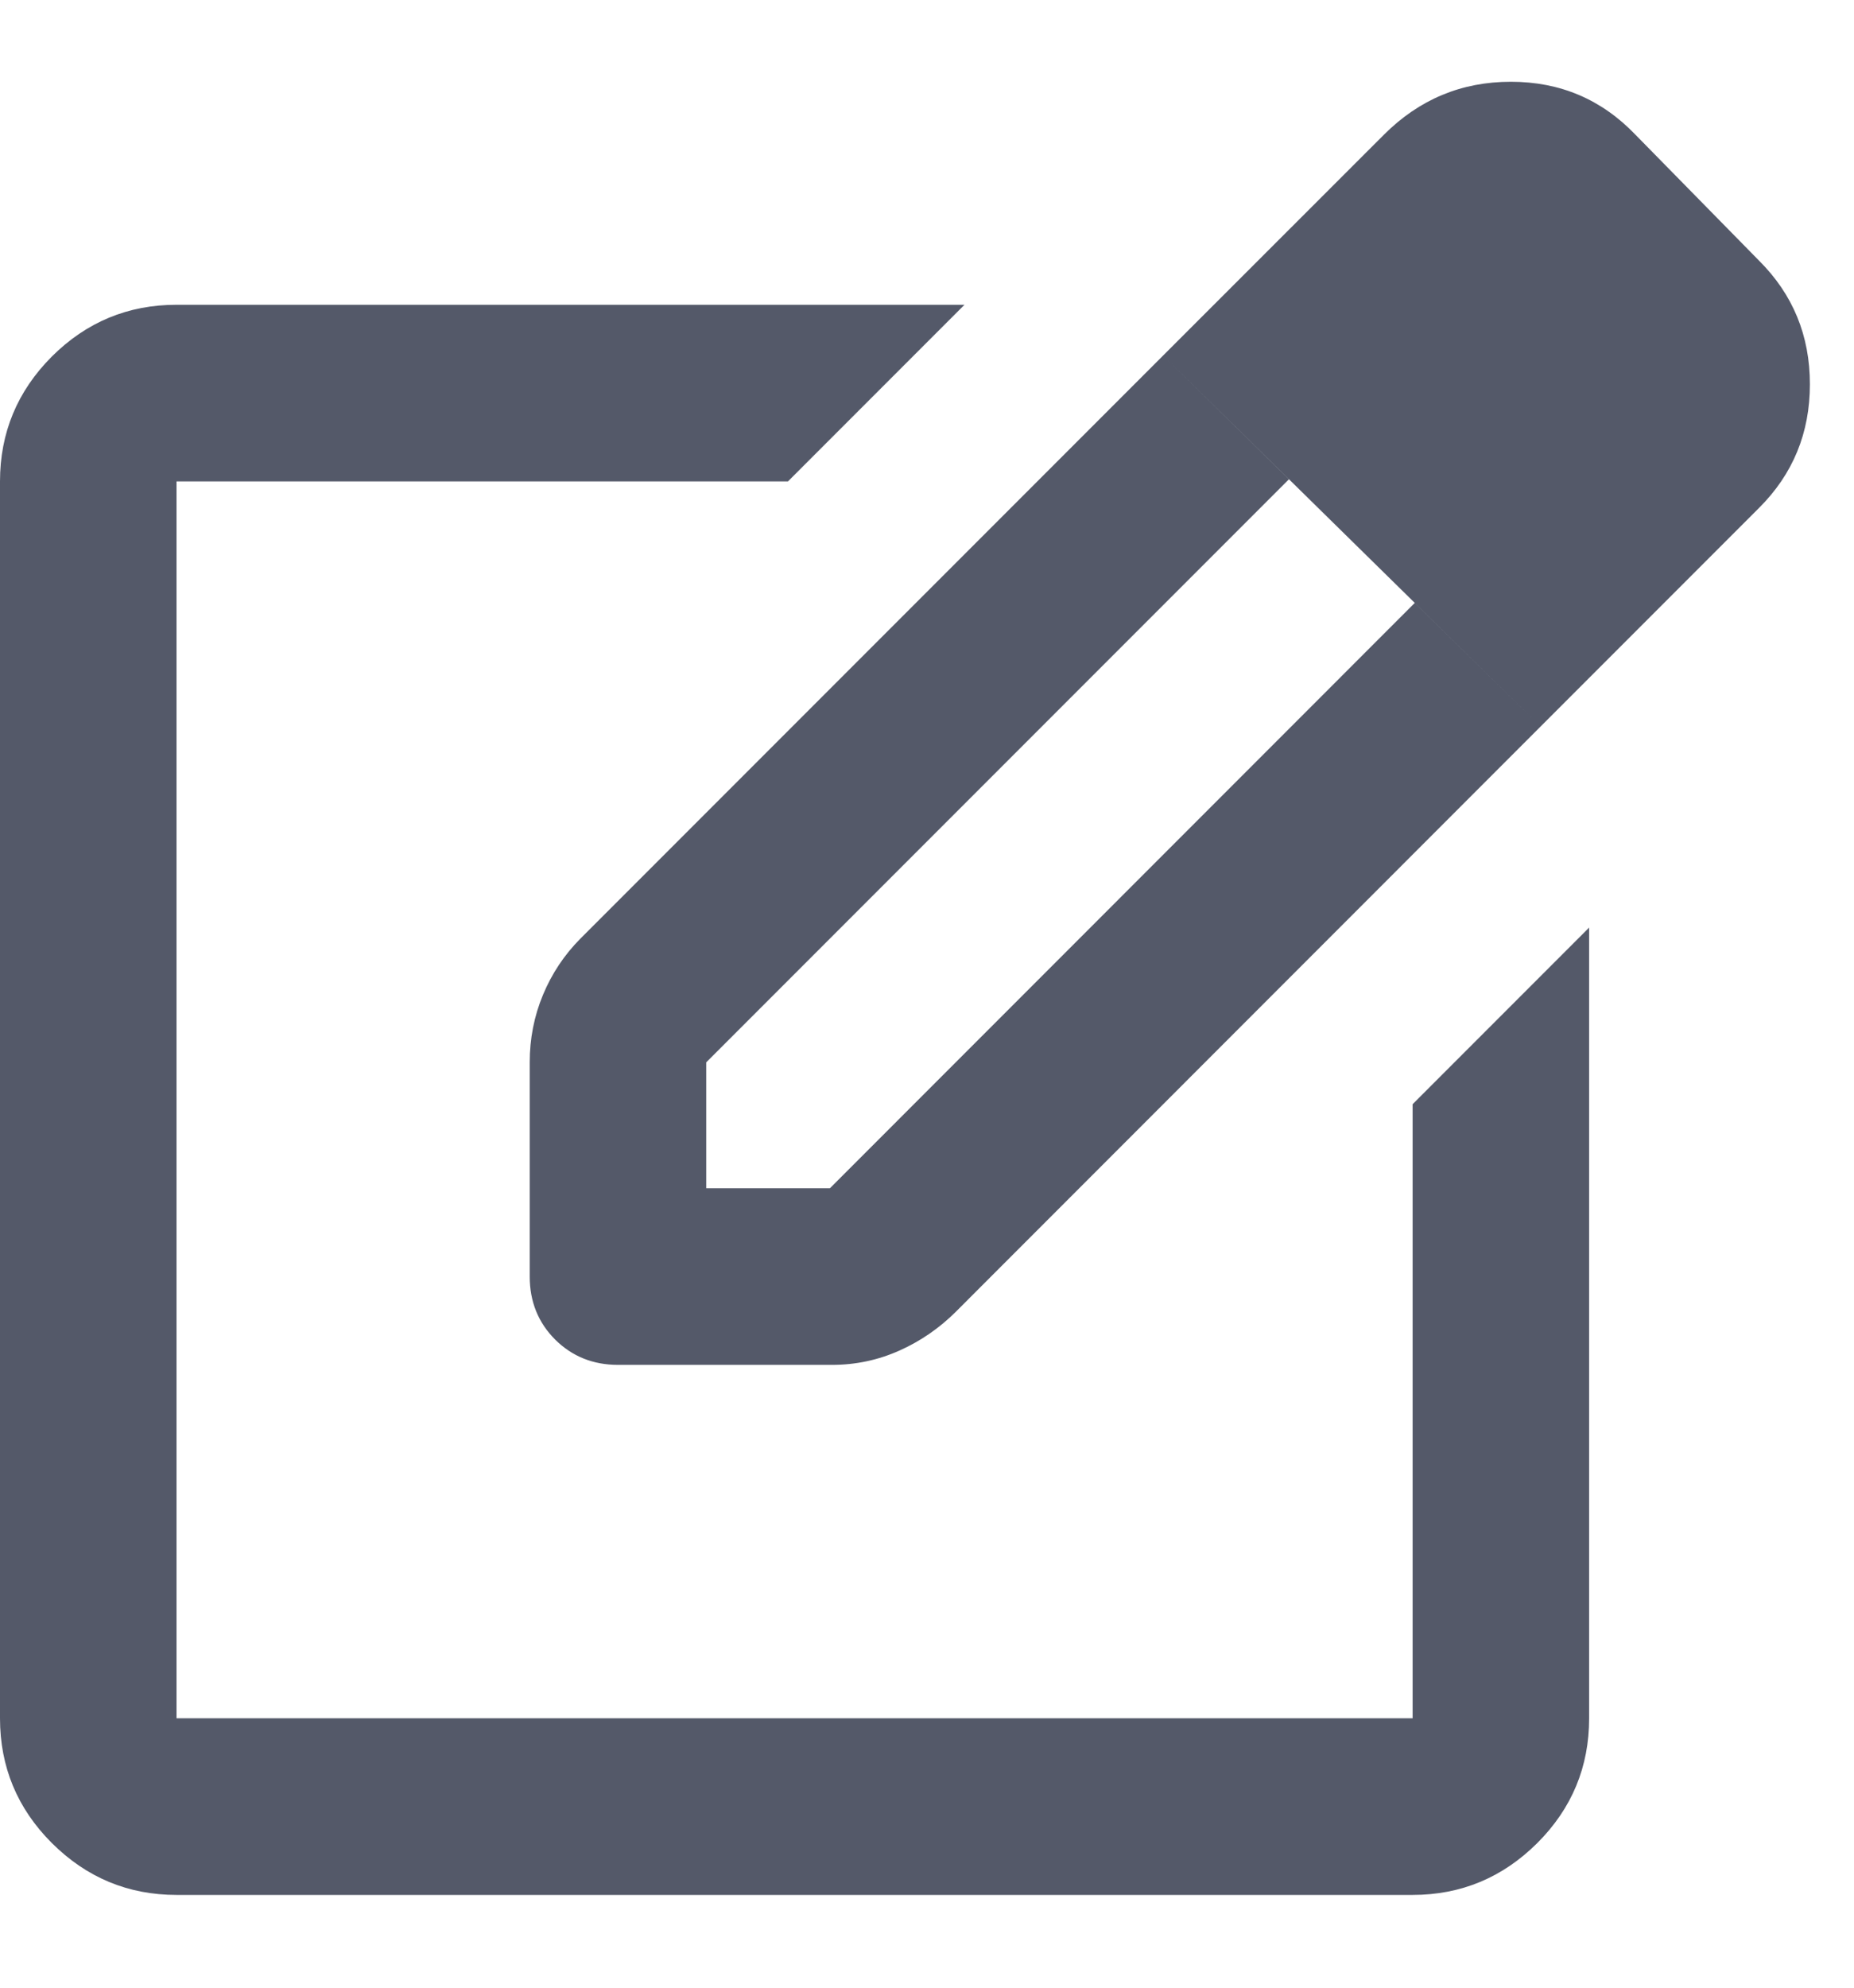 <svg width="14" height="15" viewBox="0 0 14 15" fill="none" xmlns="http://www.w3.org/2000/svg">
<path d="M1.333 14.3C0.967 14.3 0.653 14.169 0.391 13.908C0.13 13.647 0 13.333 0 12.967V3.633C0 3.267 0.13 2.953 0.391 2.691C0.653 2.43 0.967 2.3 1.333 2.3H7.283L5.95 3.633H1.333V12.967H10.667V8.333L12 7V12.967C12 13.333 11.87 13.647 11.609 13.908C11.347 14.169 11.033 14.3 10.667 14.3H1.333ZM8.783 2.683L9.733 3.617L5.333 8.017V8.967H6.267L10.683 4.55L11.633 5.483L7.217 9.9C7.094 10.022 6.953 10.12 6.792 10.192C6.631 10.264 6.461 10.3 6.283 10.3H4.667C4.478 10.3 4.32 10.236 4.192 10.109C4.064 9.981 4 9.822 4 9.633V8.017C4 7.839 4.033 7.669 4.1 7.508C4.167 7.347 4.261 7.206 4.383 7.083L8.783 2.683ZM11.633 5.483L8.783 2.683L10.45 1.017C10.717 0.75 11.036 0.617 11.409 0.617C11.781 0.617 12.094 0.75 12.35 1.017L13.283 1.967C13.539 2.222 13.667 2.533 13.667 2.9C13.667 3.267 13.539 3.578 13.283 3.833L11.633 5.483Z" fill="#545969"/>
</svg>
